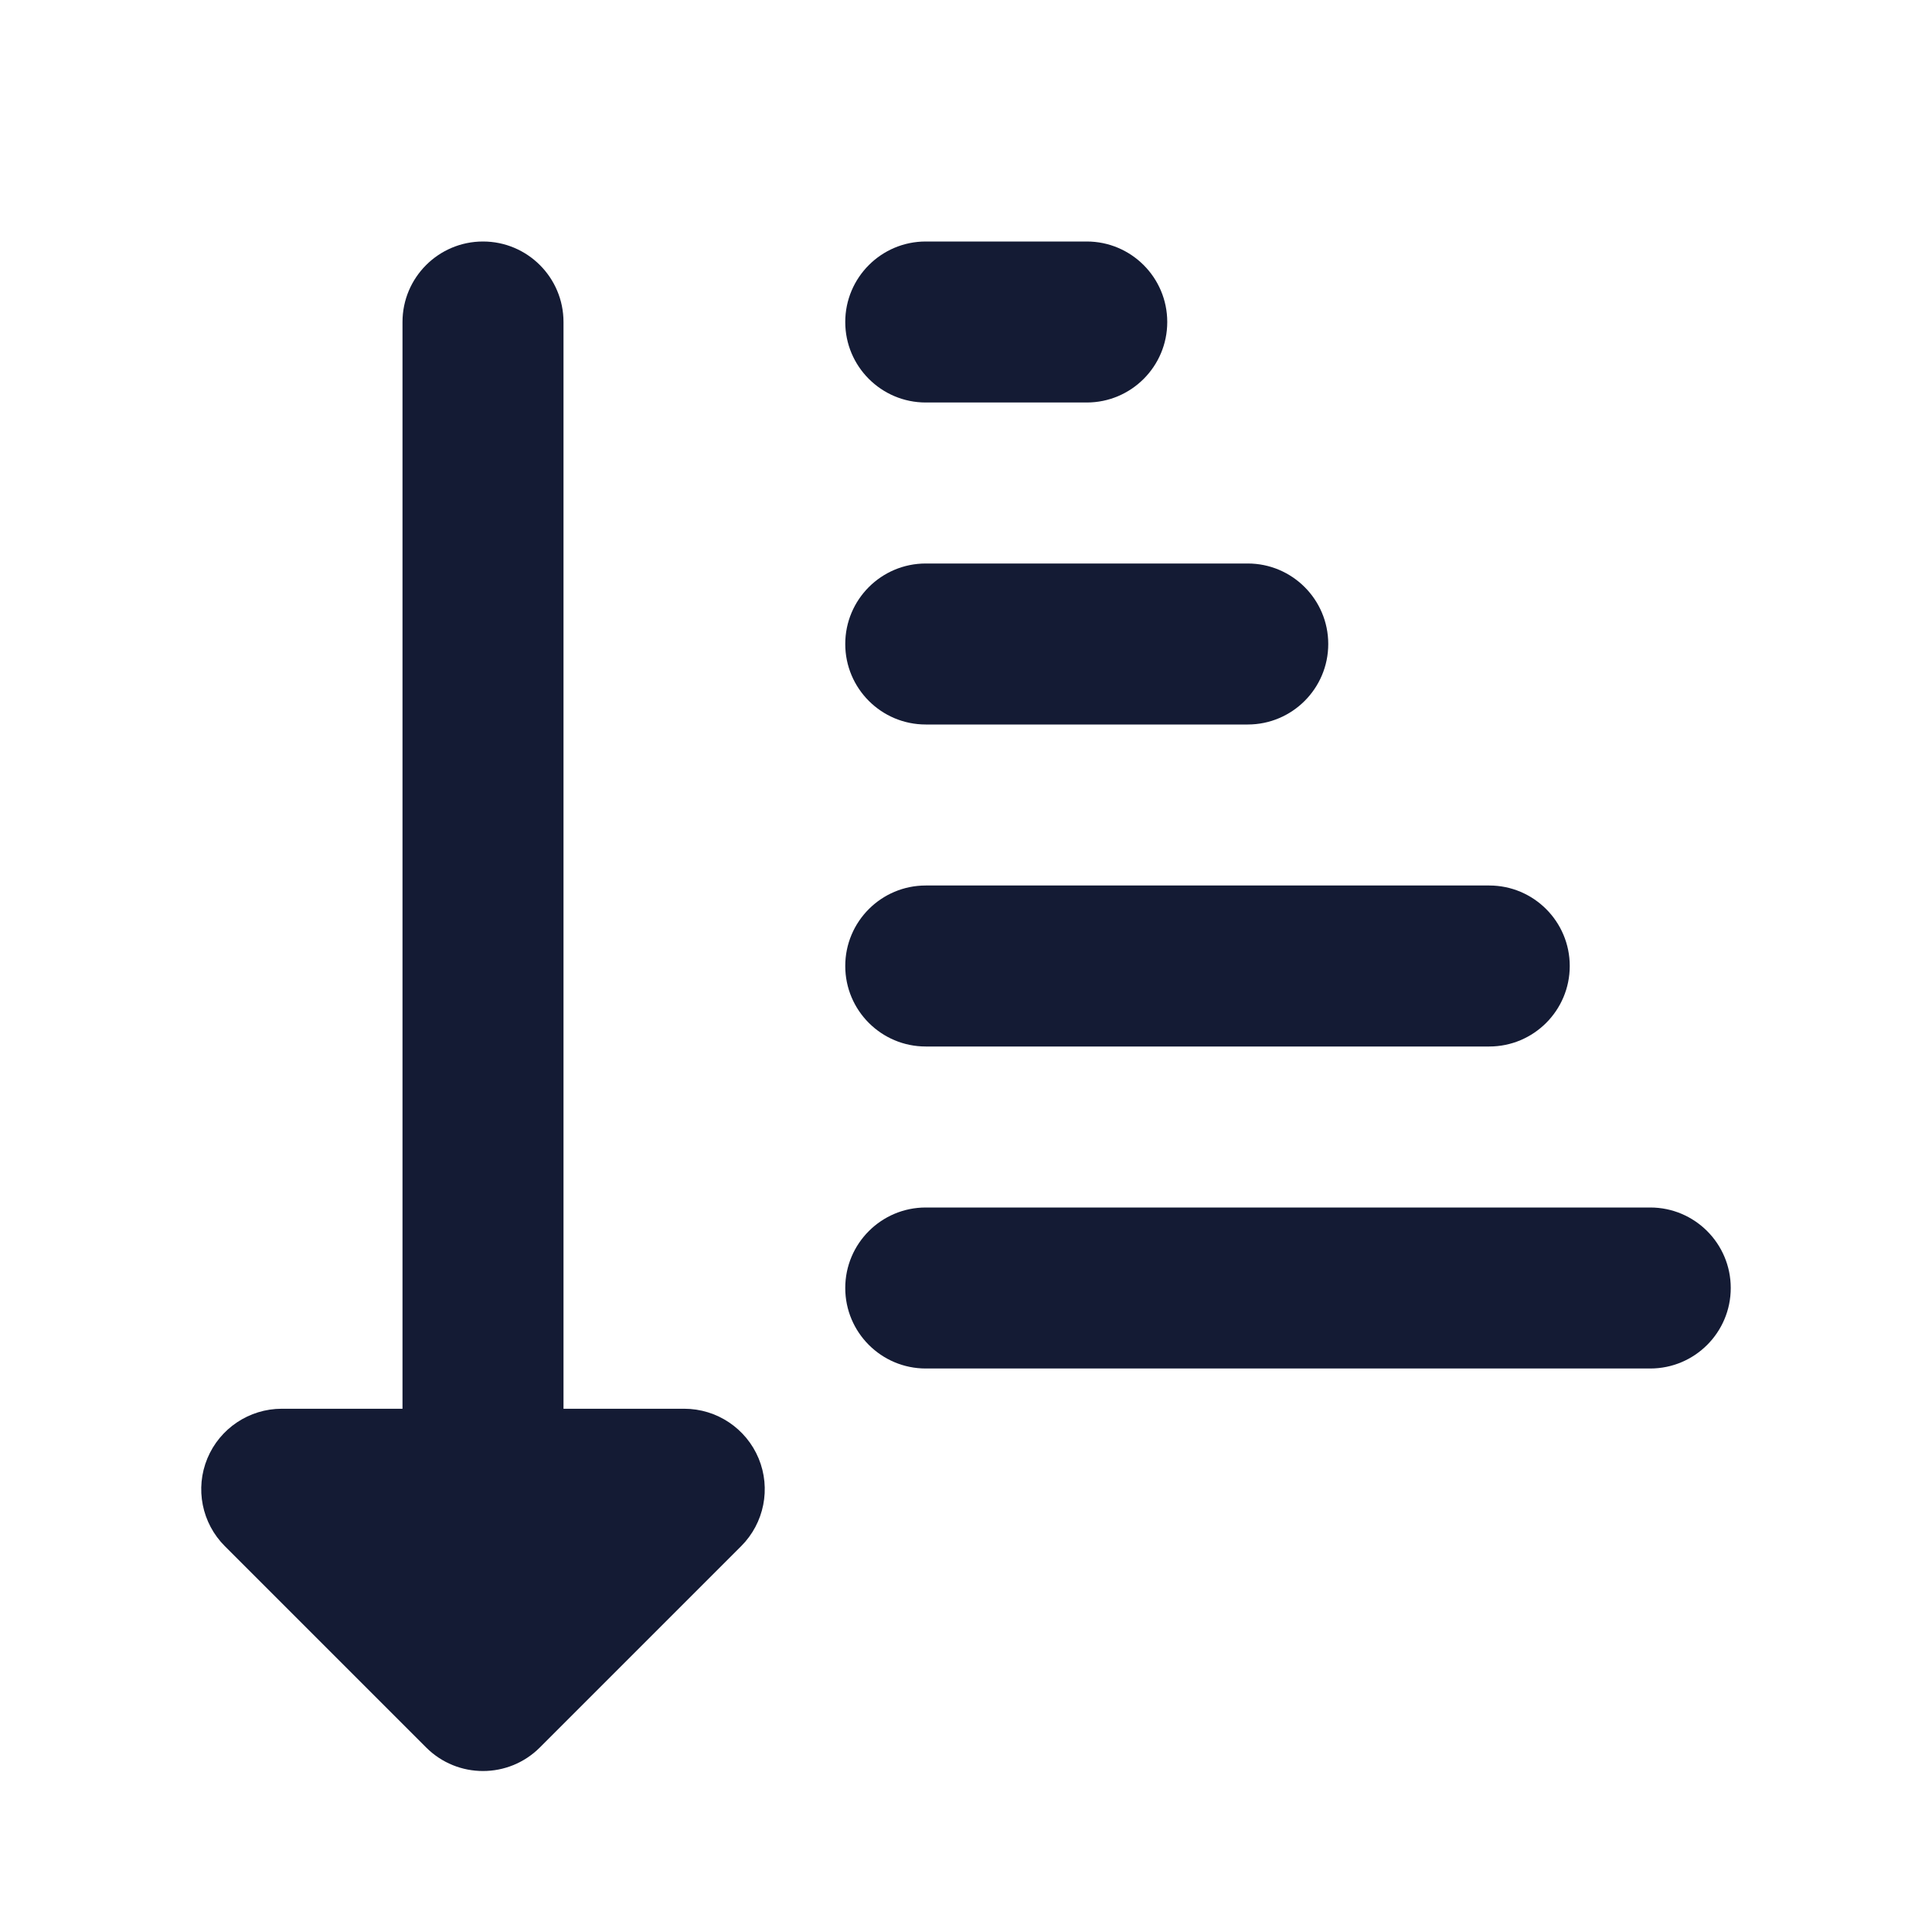 <svg width="24" height="24" viewBox="0 0 24 24" fill="none" xmlns="http://www.w3.org/2000/svg">
<path fill-rule="evenodd" clip-rule="evenodd" d="M18.5 13L11.5 13C10.948 13 10.5 12.552 10.5 12C10.5 11.448 10.948 11 11.5 11L18.5 11C19.052 11 19.5 11.448 19.5 12C19.5 12.552 19.052 13 18.5 13Z" fill="#141B34"/>
<path fill-rule="evenodd" clip-rule="evenodd" d="M10.5 8C10.5 7.448 10.948 7 11.5 7H15.5C16.052 7 16.5 7.448 16.5 8C16.5 8.552 16.052 9 15.5 9H11.5C10.948 9 10.5 8.552 10.5 8Z" fill="#141B34"/>
<path fill-rule="evenodd" clip-rule="evenodd" d="M10.5 4C10.5 3.448 10.948 3 11.5 3H13.5C14.052 3 14.5 3.448 14.5 4C14.5 4.552 14.052 5 13.5 5H11.5C10.948 5 10.5 4.552 10.5 4Z" fill="#141B34"/>
<path fill-rule="evenodd" clip-rule="evenodd" d="M10.5 16C10.5 15.448 10.948 15 11.5 15H20.5C21.052 15 21.5 15.448 21.5 16C21.5 16.552 21.052 17 20.5 17H11.5C10.948 17 10.5 16.552 10.5 16Z" fill="#141B34"/>
<path fill-rule="evenodd" clip-rule="evenodd" d="M6 3C6.552 3 7 3.448 7 4V17.5H8.5C8.904 17.5 9.269 17.744 9.424 18.117C9.579 18.491 9.493 18.921 9.207 19.207L6.707 21.707C6.317 22.098 5.683 22.098 5.293 21.707L2.793 19.207C2.507 18.921 2.421 18.491 2.576 18.117C2.731 17.744 3.096 17.5 3.5 17.5H5V4C5 3.448 5.448 3 6 3Z" fill="#141B34"/>
</svg>
